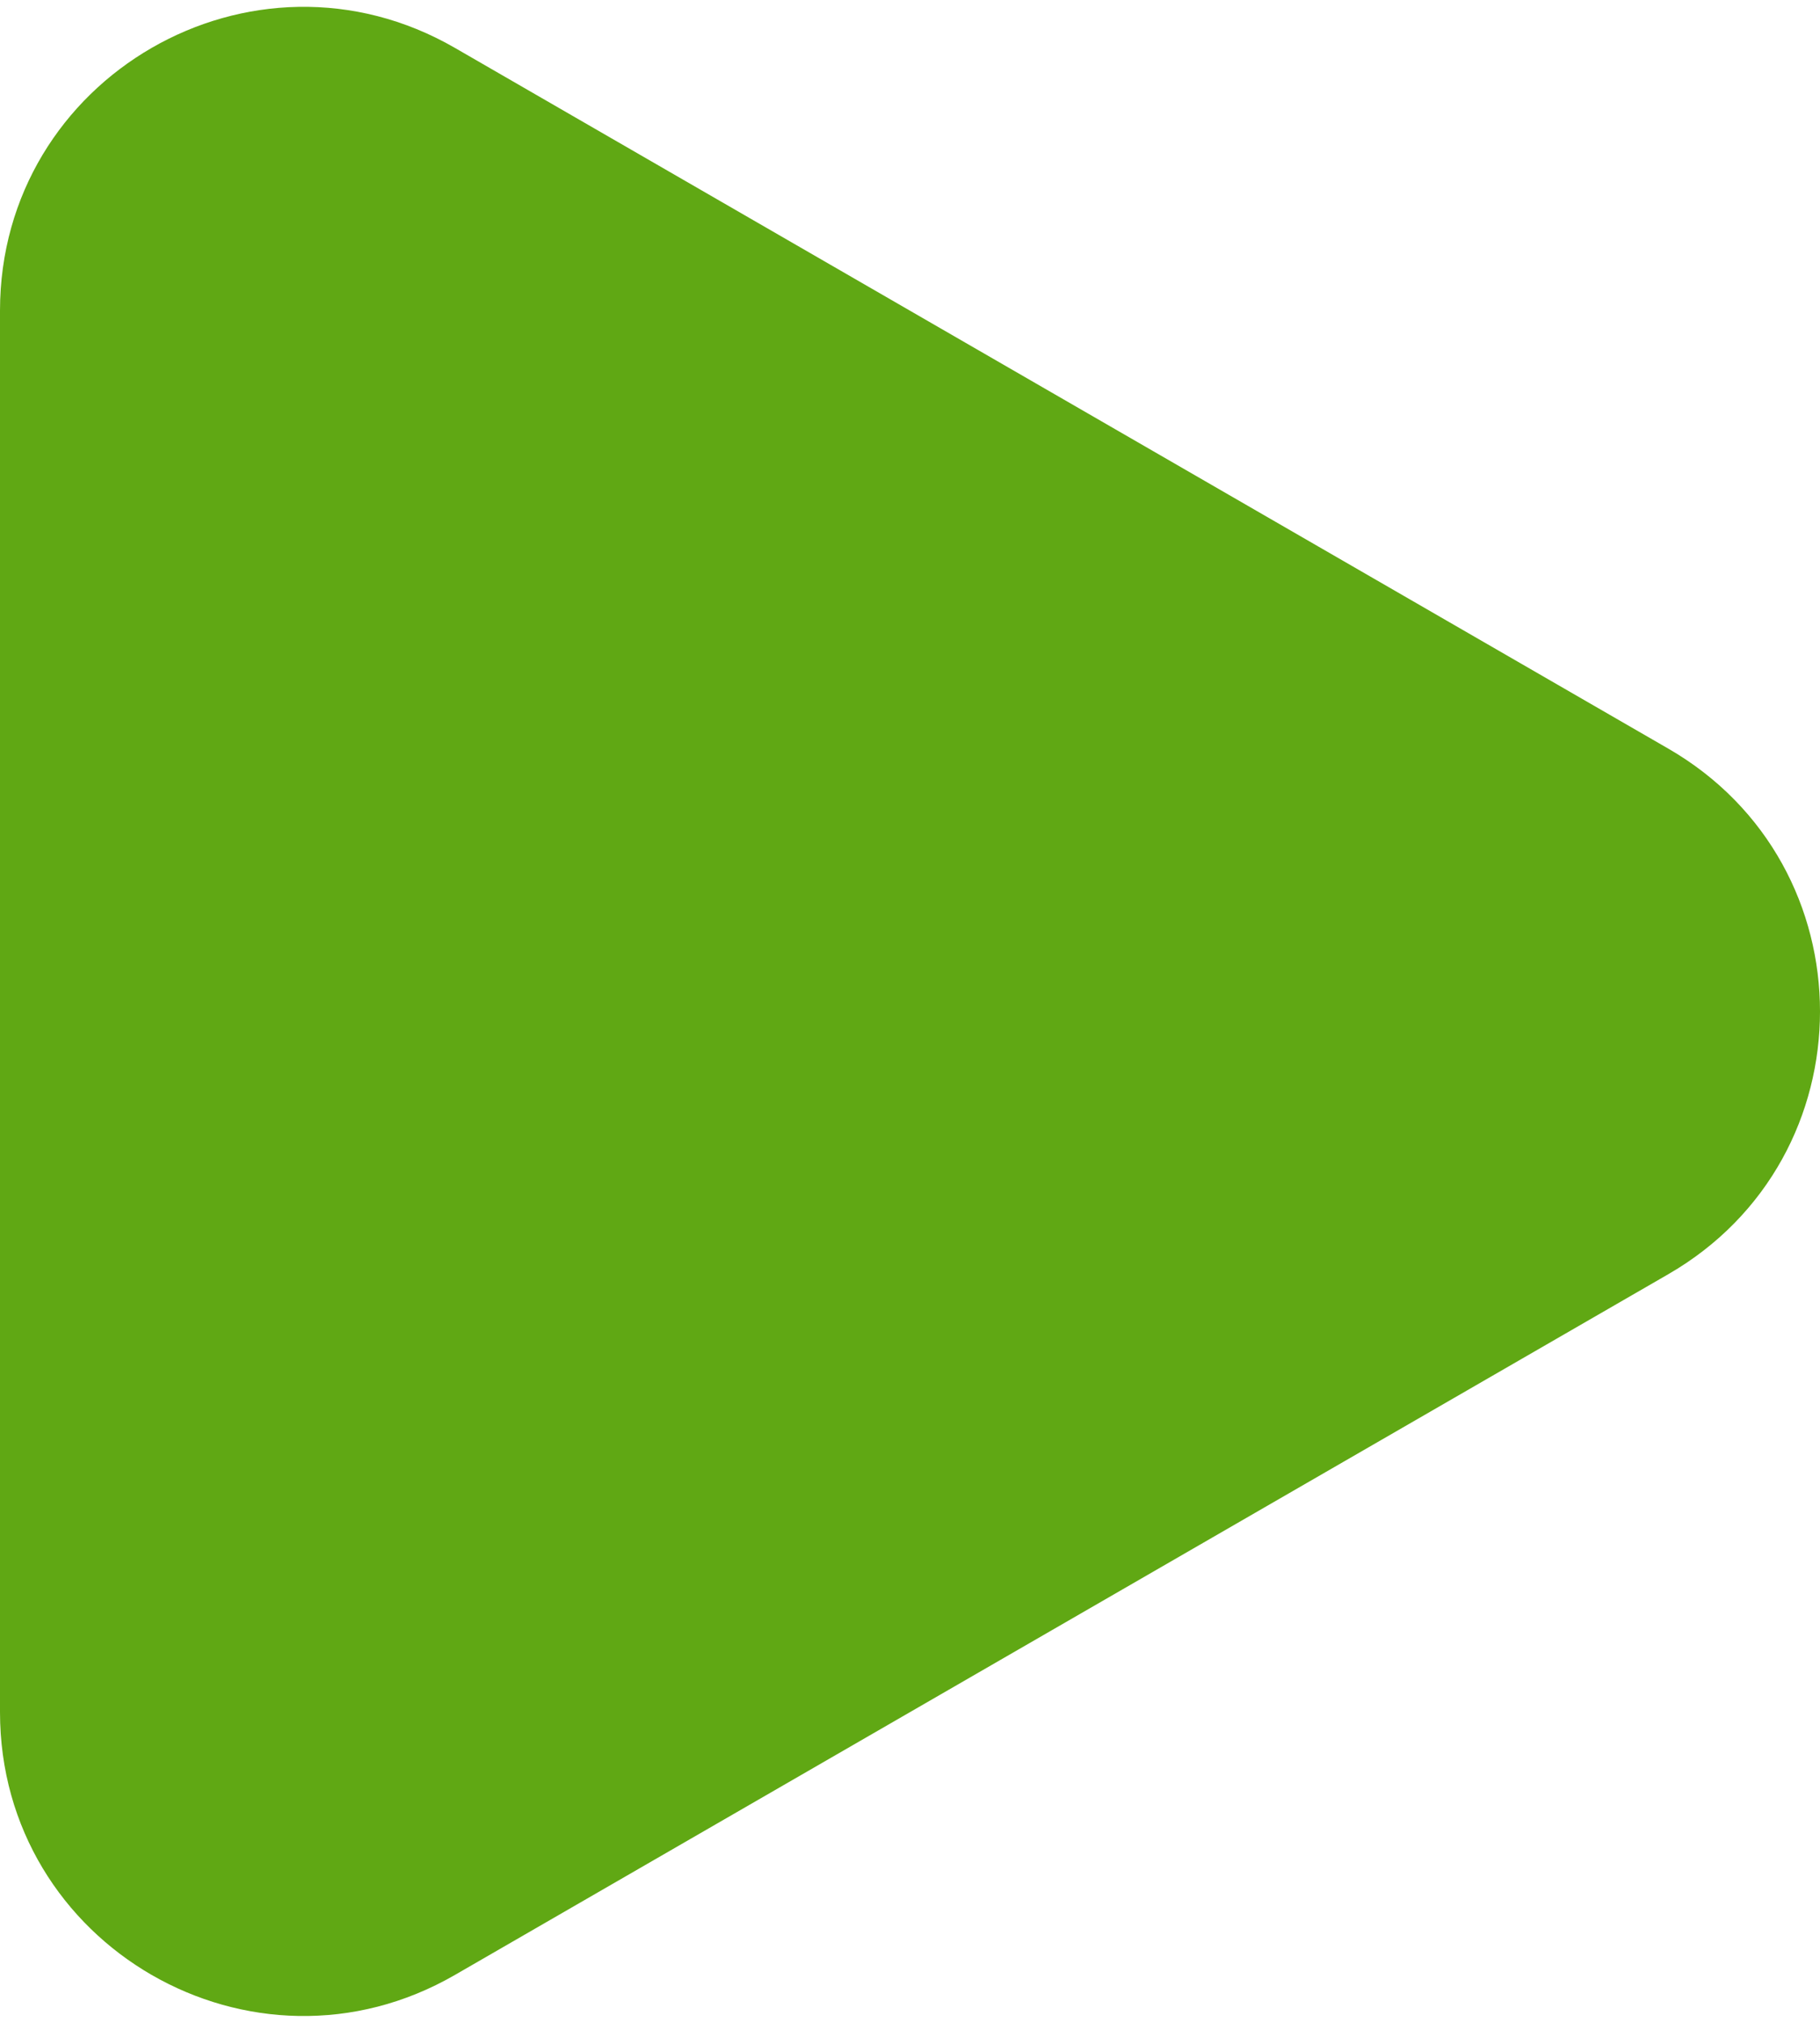 <svg xmlns="http://www.w3.org/2000/svg" width="18" height="20" viewBox="0 0 18 20" fill="none">
<path d="M16.5 7.402C18.5 8.557 18.5 11.443 16.5 12.598L4.5 19.526C2.5 20.681 -1.01575e-06 19.238 -9.14801e-07 16.928L-3.09118e-07 3.072C-2.08171e-07 0.762 2.5 -0.681 4.5 0.474L16.5 7.402Z" fill="#60A814"/>
</svg>